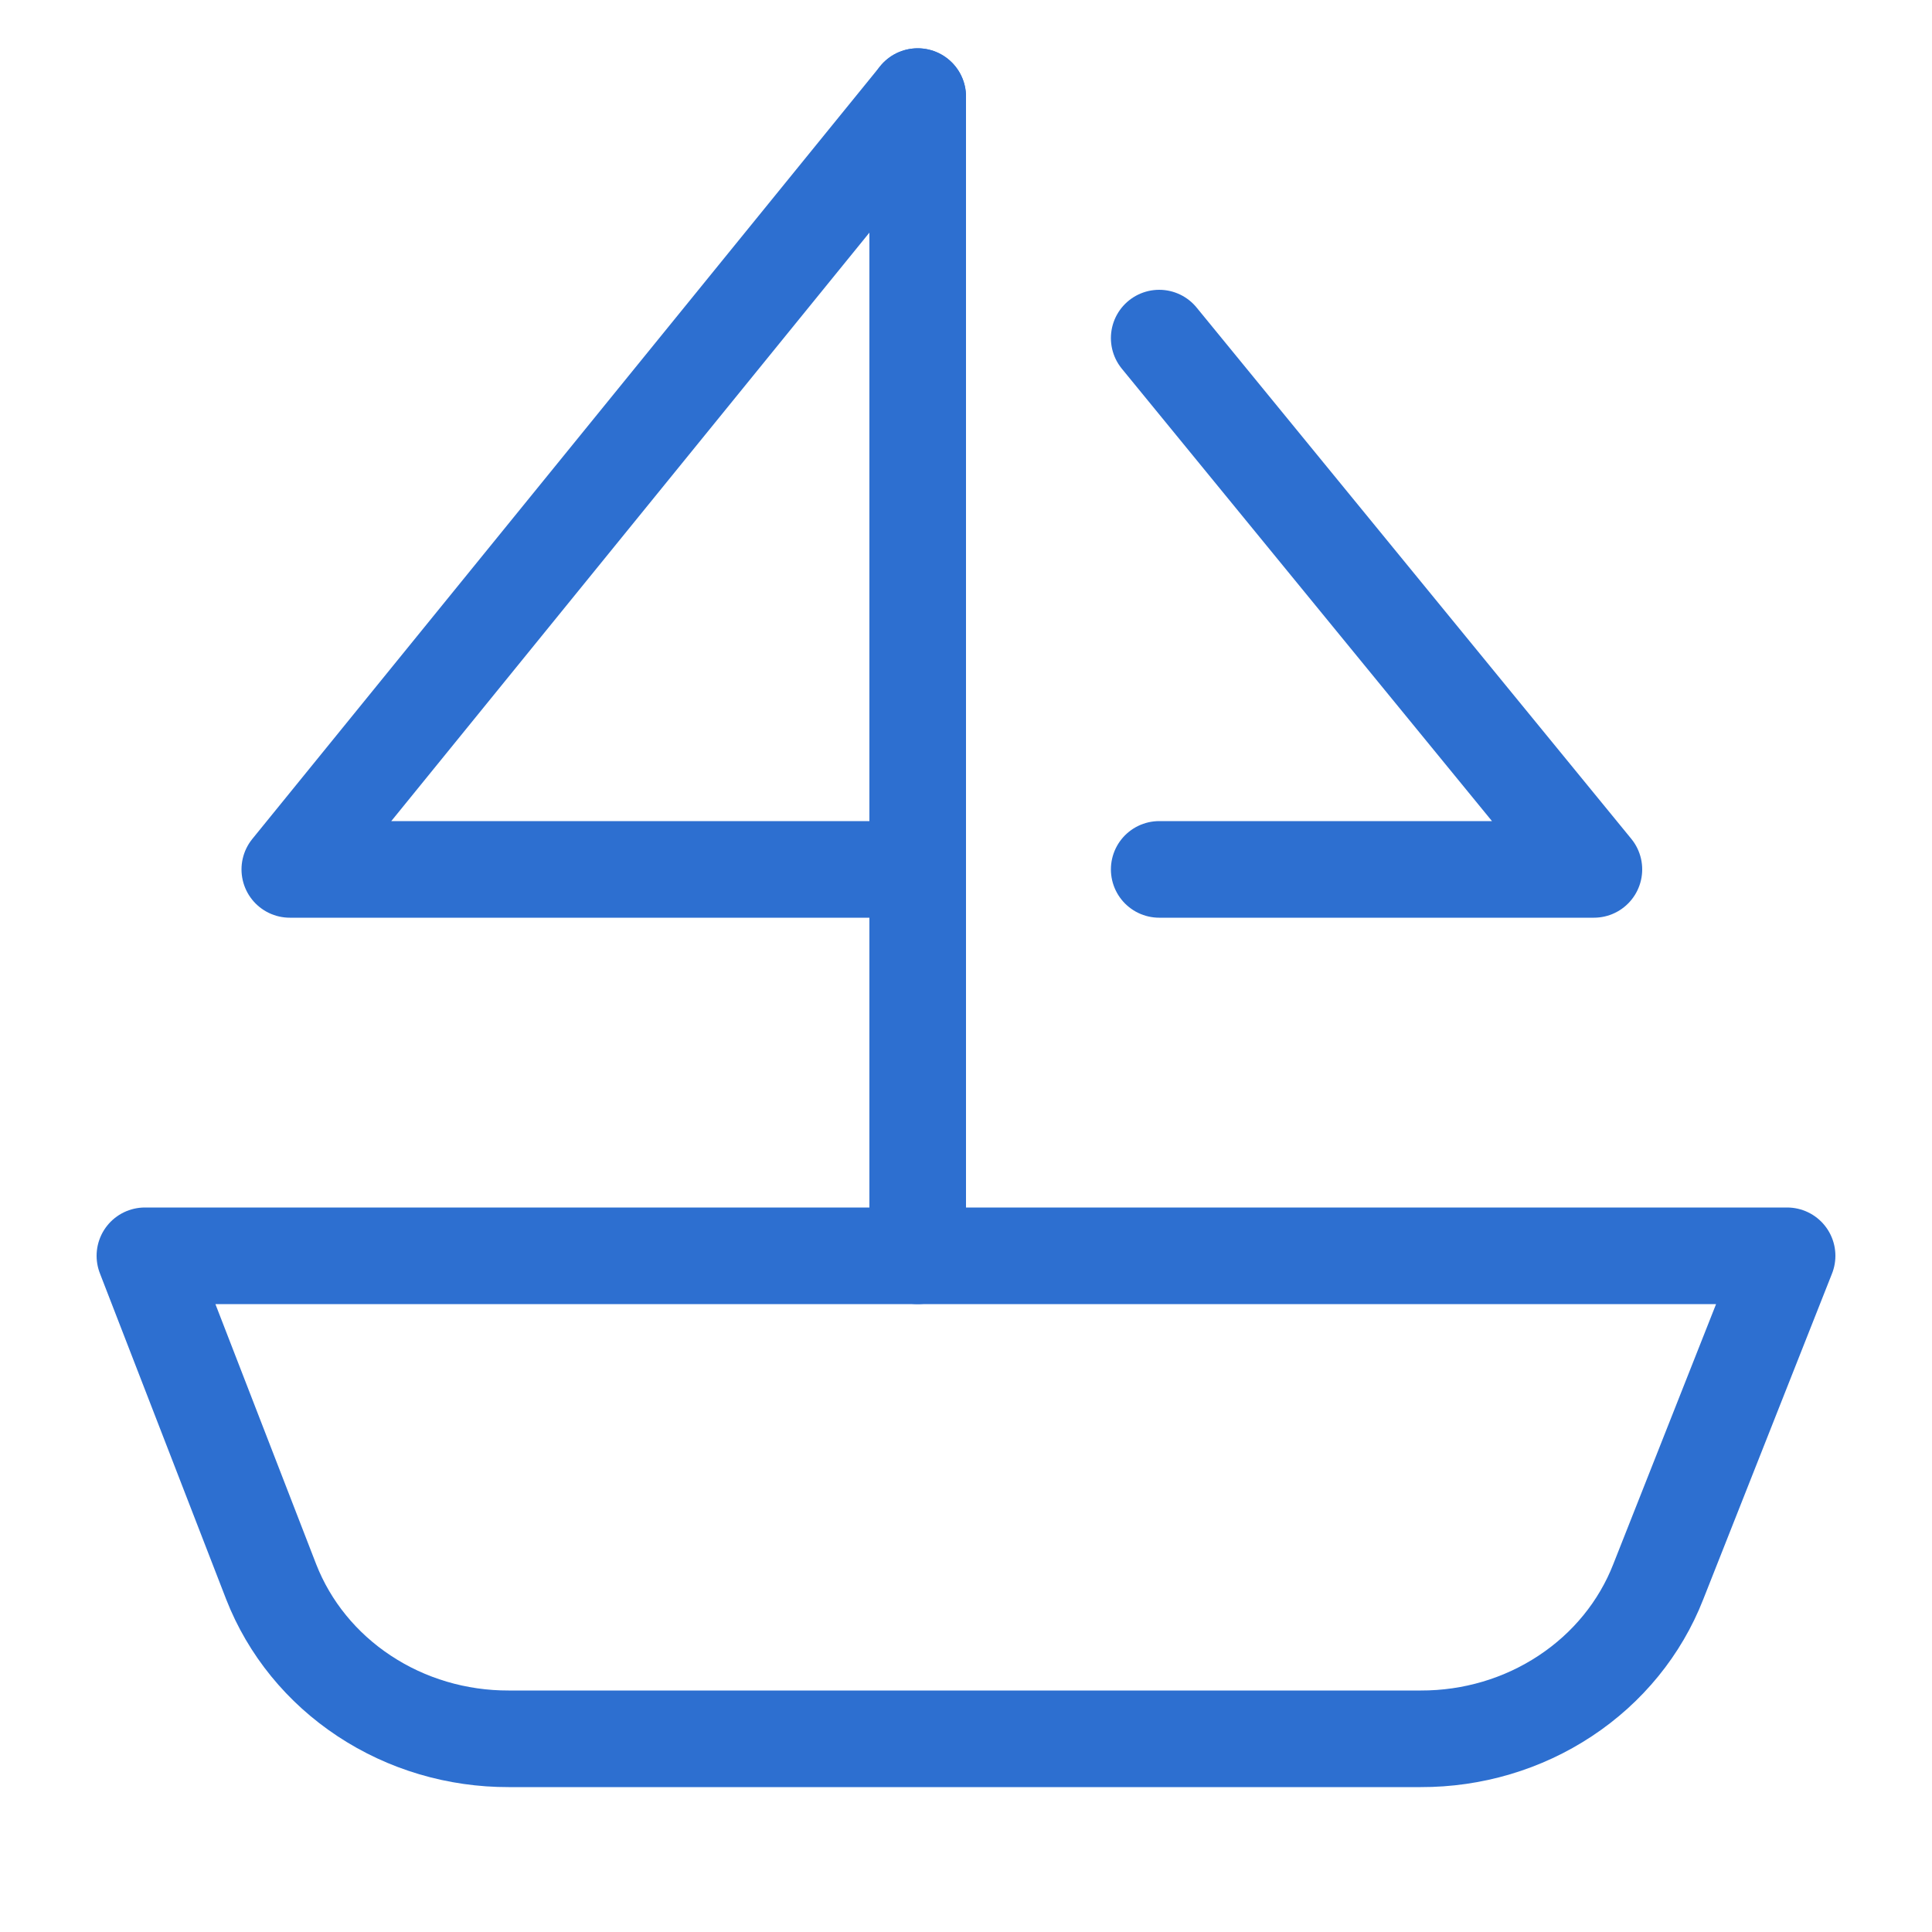 <svg width="40" height="40" viewBox="0 0 40 40" fill="none" xmlns="http://www.w3.org/2000/svg">
<path d="M37 26H3L5.615 32.75C5.989 33.707 6.661 34.532 7.54 35.112C8.419 35.694 9.464 36.003 10.532 36H29.415C30.484 36.003 31.528 35.694 32.407 35.112C33.286 34.532 33.958 33.707 34.332 32.75L37 26Z" stroke="#2D6FD0" stroke-width="2" stroke-linecap="round" stroke-linejoin="round"/>
<path d="M19 26V2" stroke="#2D6FD0" stroke-width="2" stroke-linecap="round" stroke-linejoin="round"/>
<path d="M19 2L6 18H19" stroke="#2D6FD0" stroke-width="2" stroke-linecap="round" stroke-linejoin="round"/>
<path d="M24 7L33 18H24" stroke="#2D6FD0" stroke-width="2" stroke-linecap="round" stroke-linejoin="round"/>
</svg>
